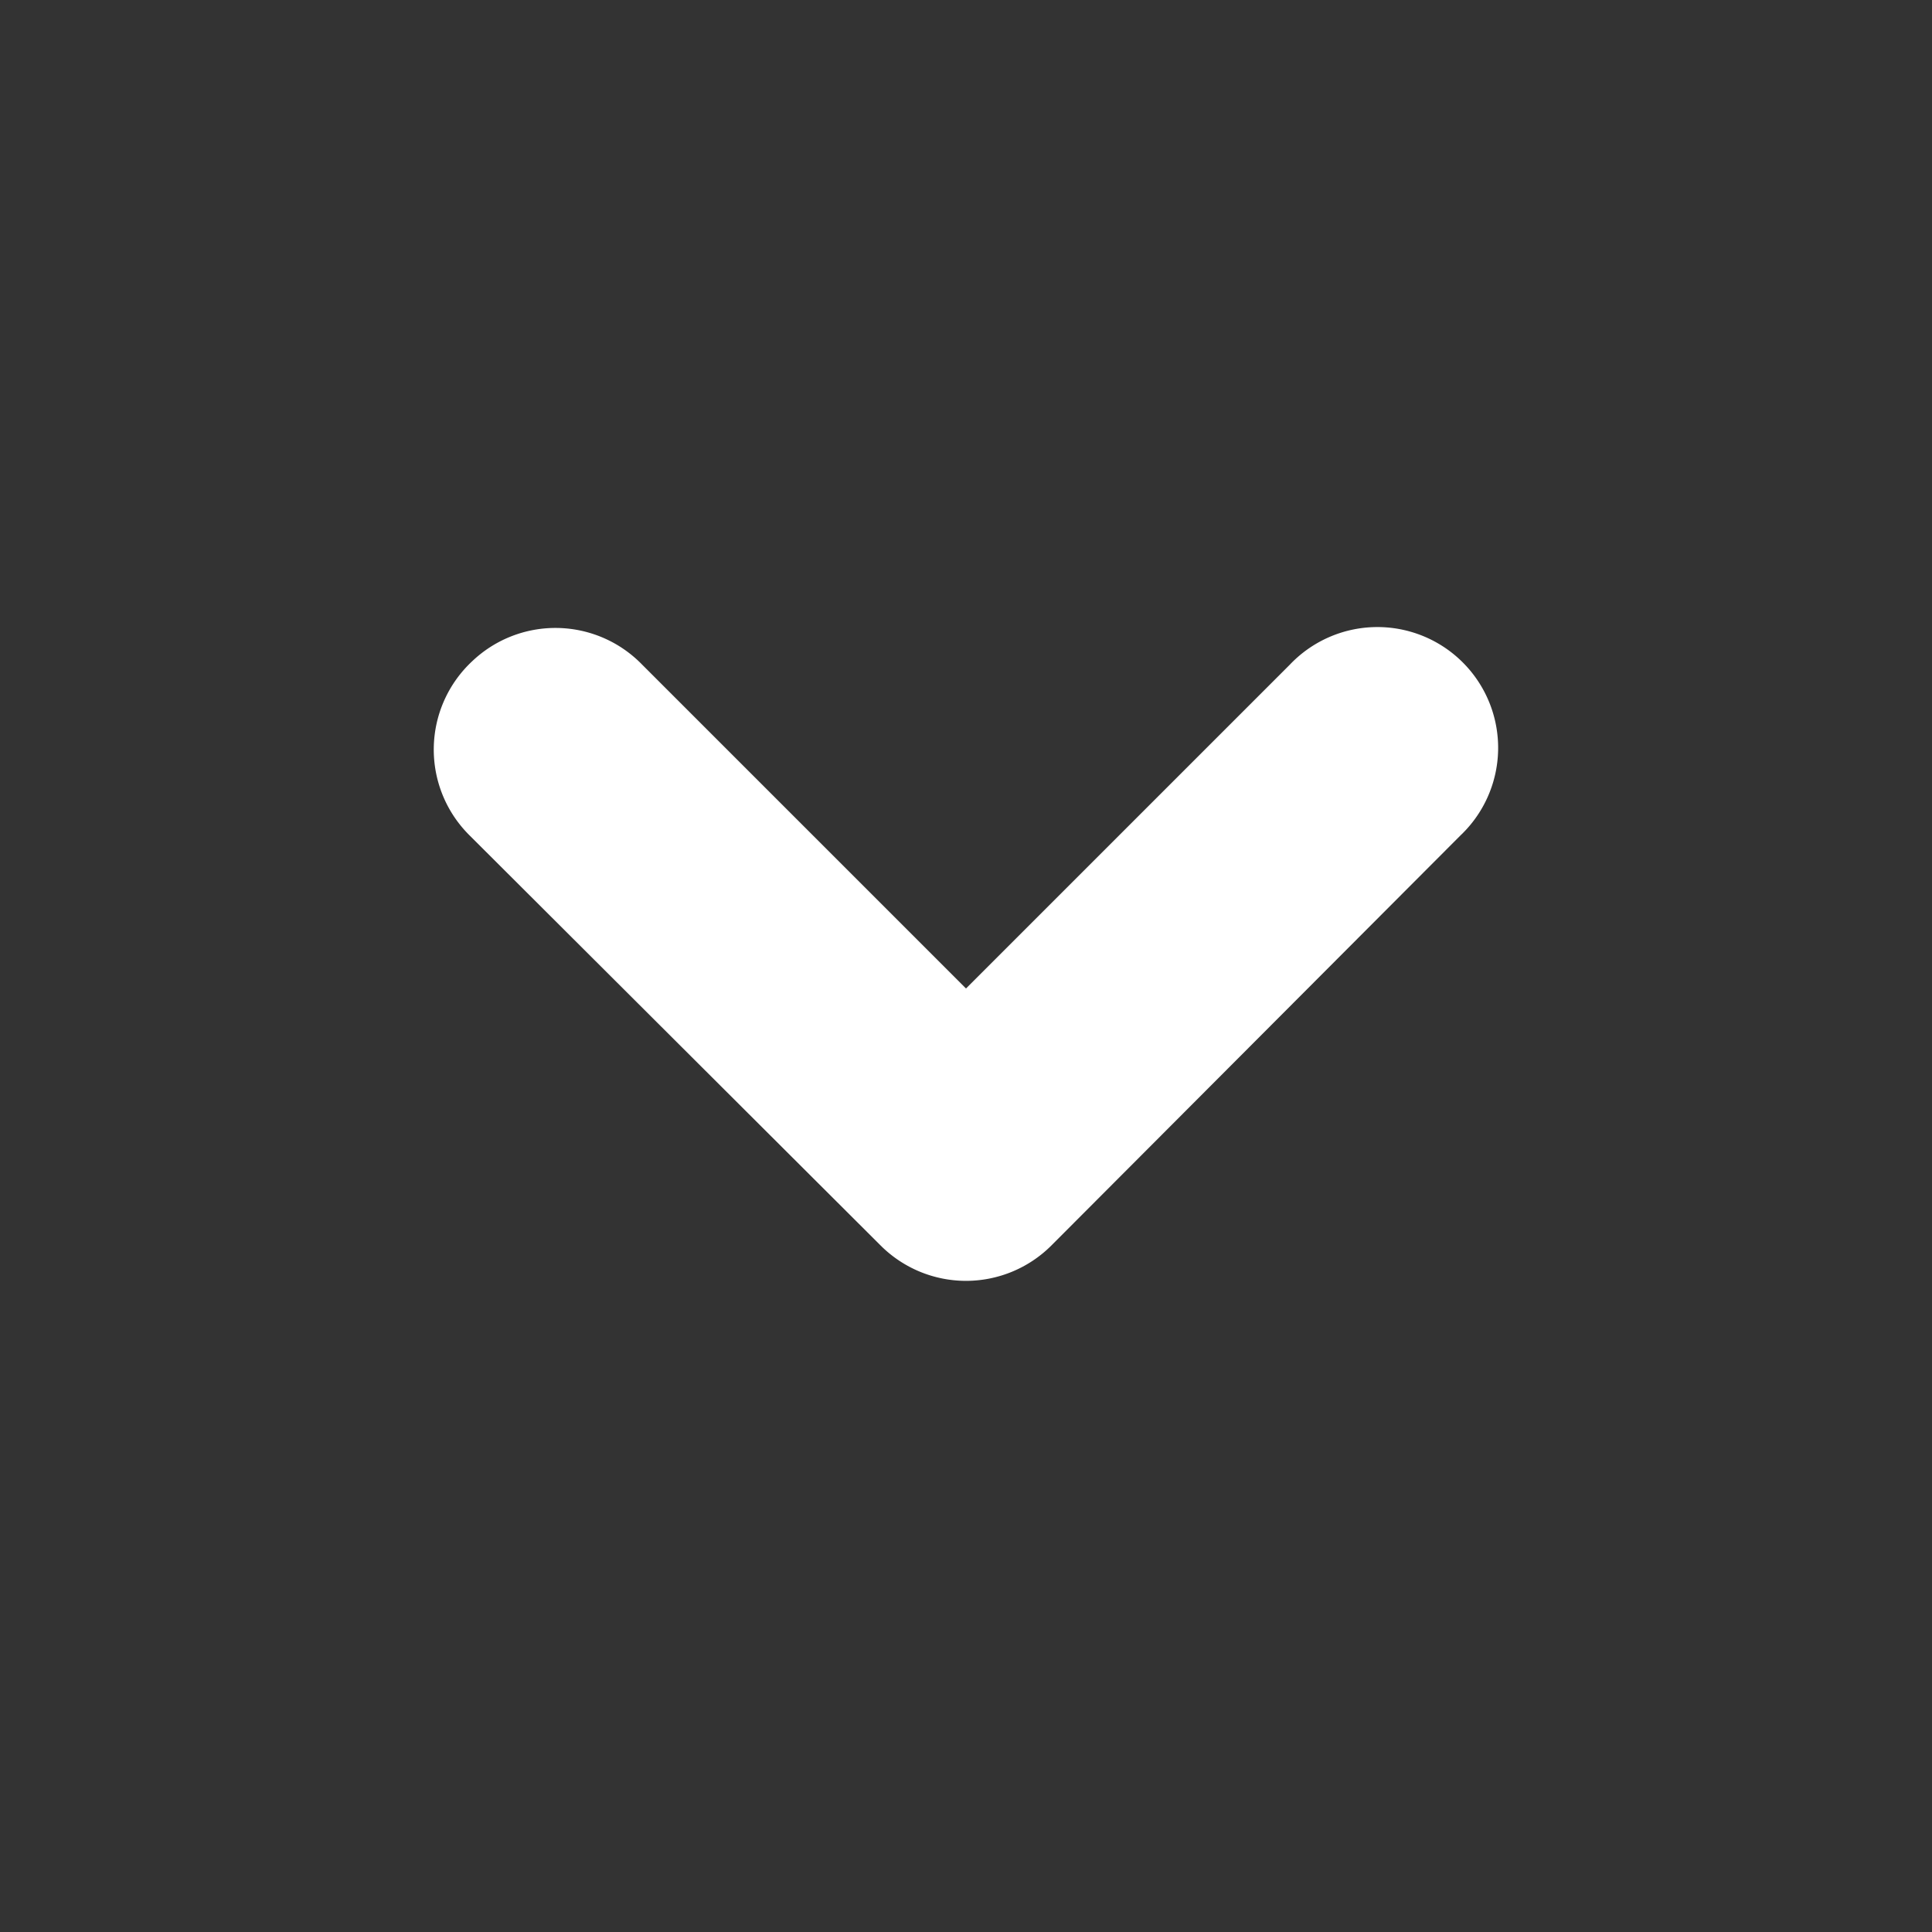 <svg 
  xmlns="http://www.w3.org/2000/svg" 
  width="20" 
  height="20" 
  fill="white"
  stroke="white" 
  viewBox="0 0 20 20"
>
  <rect x="0" y="0" width="20" height="20" fill="#333333" stroke="none"/>
  <path 
    fillRule="evenodd" 
    d="M5.23 7.21a.75.75 0 011.06.02L10 10.94l3.71-3.71a.75.75 0 111.06 1.06l-4.24 4.25a.75.75 0 01-1.06 0L5.21 8.29a.75.75 0 01.02-1.08z" 
    clipRule="evenodd" 
  />
</svg>

